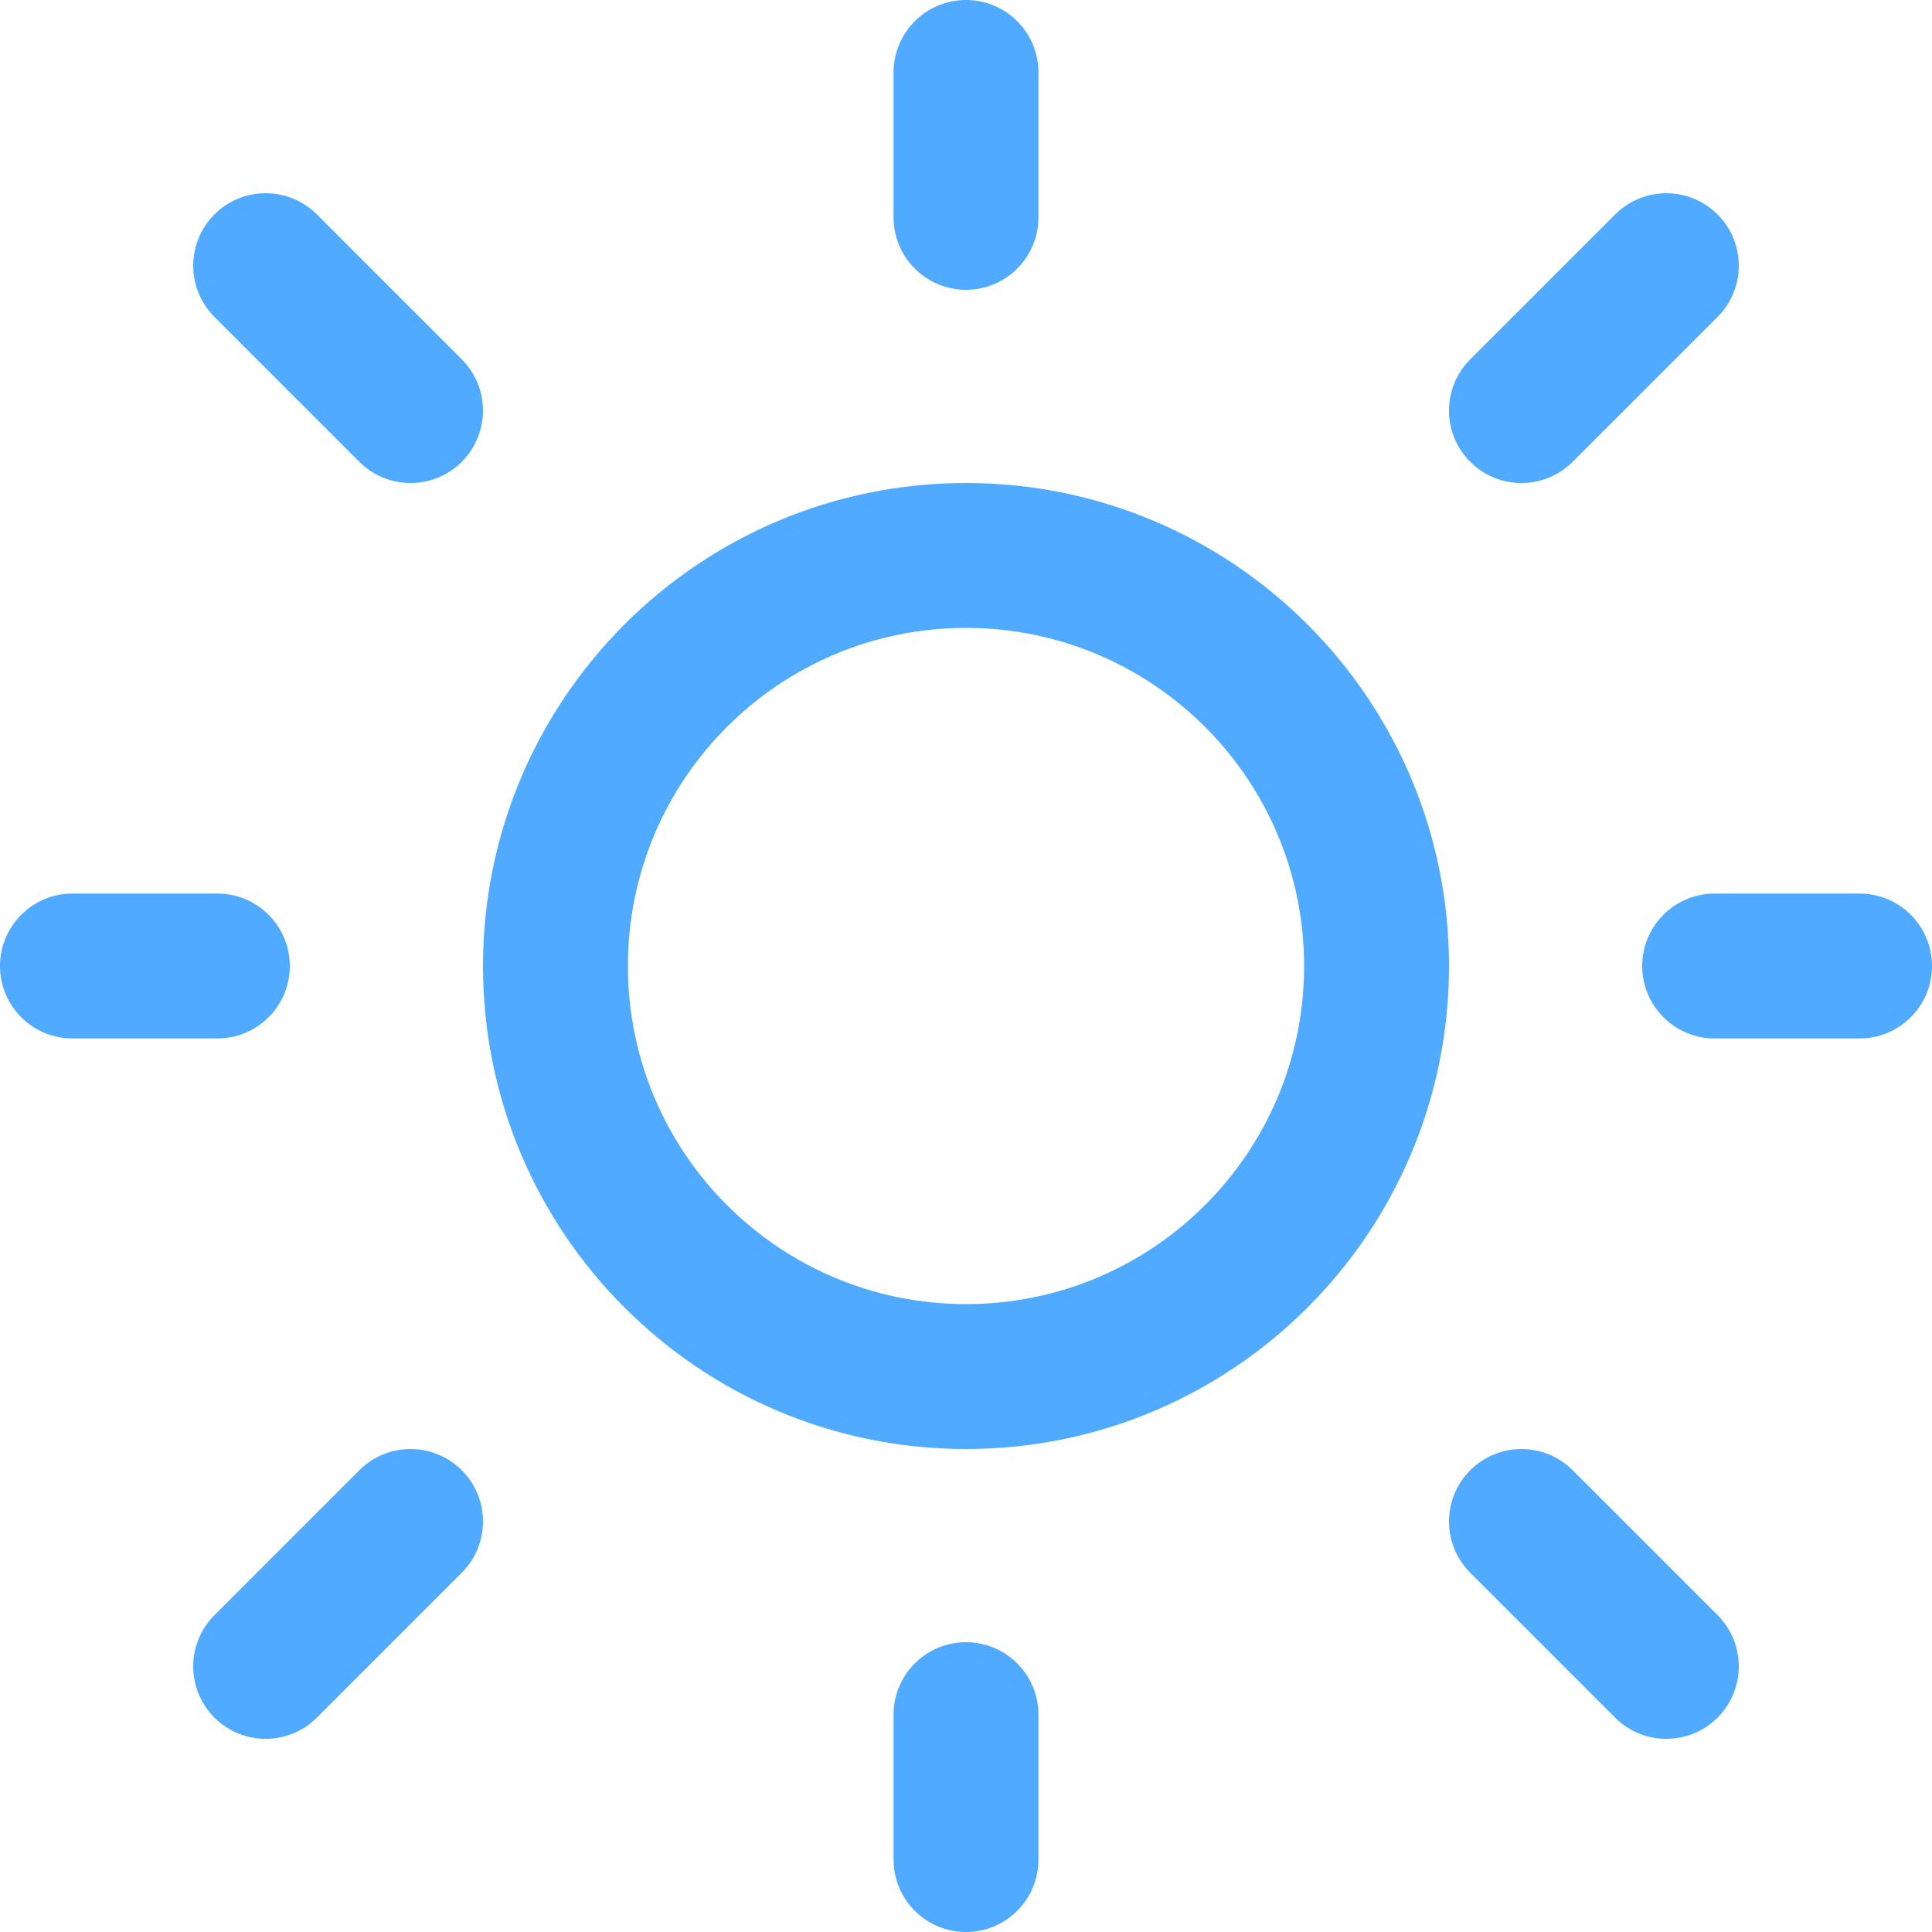 <?xml version="1.0" encoding="UTF-8" standalone="no"?>
<svg
   width="128"
   height="128"
   viewBox="0 0 128 128"
   fill="none"
   version="1.1"
   id="svg5"
   sodipodi:docname="gpm-brightness-lcd.svg"
   inkscape:version="1.4 (e7c3feb100, 2024-10-09)"
   xmlns:inkscape="http://www.inkscape.org/namespaces/inkscape"
   xmlns:sodipodi="http://sodipodi.sourceforge.net/DTD/sodipodi-0.dtd"
   xmlns="http://www.w3.org/2000/svg"
   xmlns:svg="http://www.w3.org/2000/svg">
  <sodipodi:namedview
     id="namedview5"
     pagecolor="#ffffff"
     bordercolor="#000000"
     borderopacity="0.25"
     inkscape:showpageshadow="2"
     inkscape:pageopacity="0.0"
     inkscape:pagecheckerboard="0"
     inkscape:deskcolor="#d1d1d1"
     inkscape:zoom="4.5547978"
     inkscape:cx="76.732276"
     inkscape:cy="57.631538"
     inkscape:window-width="1906"
     inkscape:window-height="990"
     inkscape:window-x="0"
     inkscape:window-y="0"
     inkscape:window-maximized="1"
     inkscape:current-layer="svg5" />
  <defs
     id="defs5">
    <linearGradient
       id="paint0_linear_49_122"
       x1="64"
       y1="120.022"
       x2="64"
       y2="21.666"
       gradientUnits="userSpaceOnUse">
      <stop
         stop-color="#5570FF"
         id="stop2" />
      <stop
         offset="1"
         stop-color="#4DD3FF"
         id="stop3" />
    </linearGradient>
    <linearGradient
       id="paint1_linear_49_122"
       x1="54.667"
       y1="28.491"
       x2="106.348"
       y2="28.491"
       gradientUnits="userSpaceOnUse">
      <stop
         stop-color="#A93AFF"
         id="stop4" />
      <stop
         offset="1"
         stop-color="#FF81FF"
         id="stop5" />
    </linearGradient>
  </defs>
  <path
     d="m 64,1.3898354e-6 c 2.651,0 4.8,2.149 4.8,4.8 v 9.6 c 0,2.651 -2.149,4.8 -4.8,4.8 -2.651,0 -4.8,-2.149 -4.8,-4.8 V 4.8 c 0,-2.651 2.149,-4.8 4.8,-4.8 z m 0,96 c 17.673,0 32,-14.327 32,-32 0,-17.673 -14.327,-32 -32,-32 -17.673,0 -32,14.327 -32,32 0,17.673 14.327,32 32,32 z m 0,-9.6 c -12.371,0 -22.4,-10.029 -22.4,-22.4 0,-12.371 10.029,-22.4 22.4,-22.4 12.371,0 22.4,10.029 22.4,22.4 0,12.371 -10.029,22.4 -22.4,22.4 z M 123.2,68.8 c 2.651,0 4.8,-2.149 4.8,-4.8 0,-2.651 -2.149,-4.8 -4.8,-4.8 h -9.6 c -2.651,0 -4.8,2.149 -4.8,4.8 0,2.651 2.149,4.8 4.8,4.8 z M 64,108.8 c 2.651,0 4.8,2.149 4.8,4.8 V 123.2 c 0,2.651 -2.149,4.8 -4.8,4.8 -2.651,0 -4.8,-2.149 -4.8,-4.8 v -9.6 c 0,-2.651 2.149,-4.8 4.8,-4.8 z m -49.6,-40 c 2.651,0 4.8,-2.149 4.8,-4.8 0,-2.651 -2.149,-4.8 -4.8,-4.8 H 4.8 c -2.651,0 -4.8,2.149 -4.8,4.8 0,2.651 2.149,4.8 4.8,4.8 z M 14.206,14.208 c 1.874,-1.875 4.914,-1.875 6.788,0 l 9.6,9.6 c 1.874,1.874 1.874,4.914 0,6.788 -1.874,1.874 -4.914,1.874 -6.788,0 l -9.6,-9.6 c -1.874,-1.875 -1.874,-4.914 0,-6.788 z m 6.788,99.588 c -1.874,1.875 -4.914,1.875 -6.788,0 -1.874,-1.875 -1.874,-4.914 0,-6.788 l 9.6,-9.6 c 1.874,-1.875 4.914,-1.875 6.788,0 1.874,1.875 1.874,4.914 0,6.788 z M 113.794,14.208 c -1.875,-1.875 -4.913,-1.875 -6.788,0 l -9.6,9.6 c -1.875,1.874 -1.875,4.914 0,6.788 1.875,1.874 4.913,1.874 6.788,0 l 9.6,-9.6 c 1.875,-1.875 1.875,-4.914 0,-6.788 z m -6.788,99.588 c 1.875,1.875 4.913,1.875 6.788,0 1.875,-1.875 1.875,-4.914 0,-6.788 l -9.6,-9.6 c -1.875,-1.875 -4.913,-1.875 -6.788,0 -1.875,1.875 -1.875,4.914 0,6.788 z"
     fill="#000000"
     id="path1-3"
     style="fill:#50aaff;fill-opacity:1;stroke-width:1" />
</svg>
